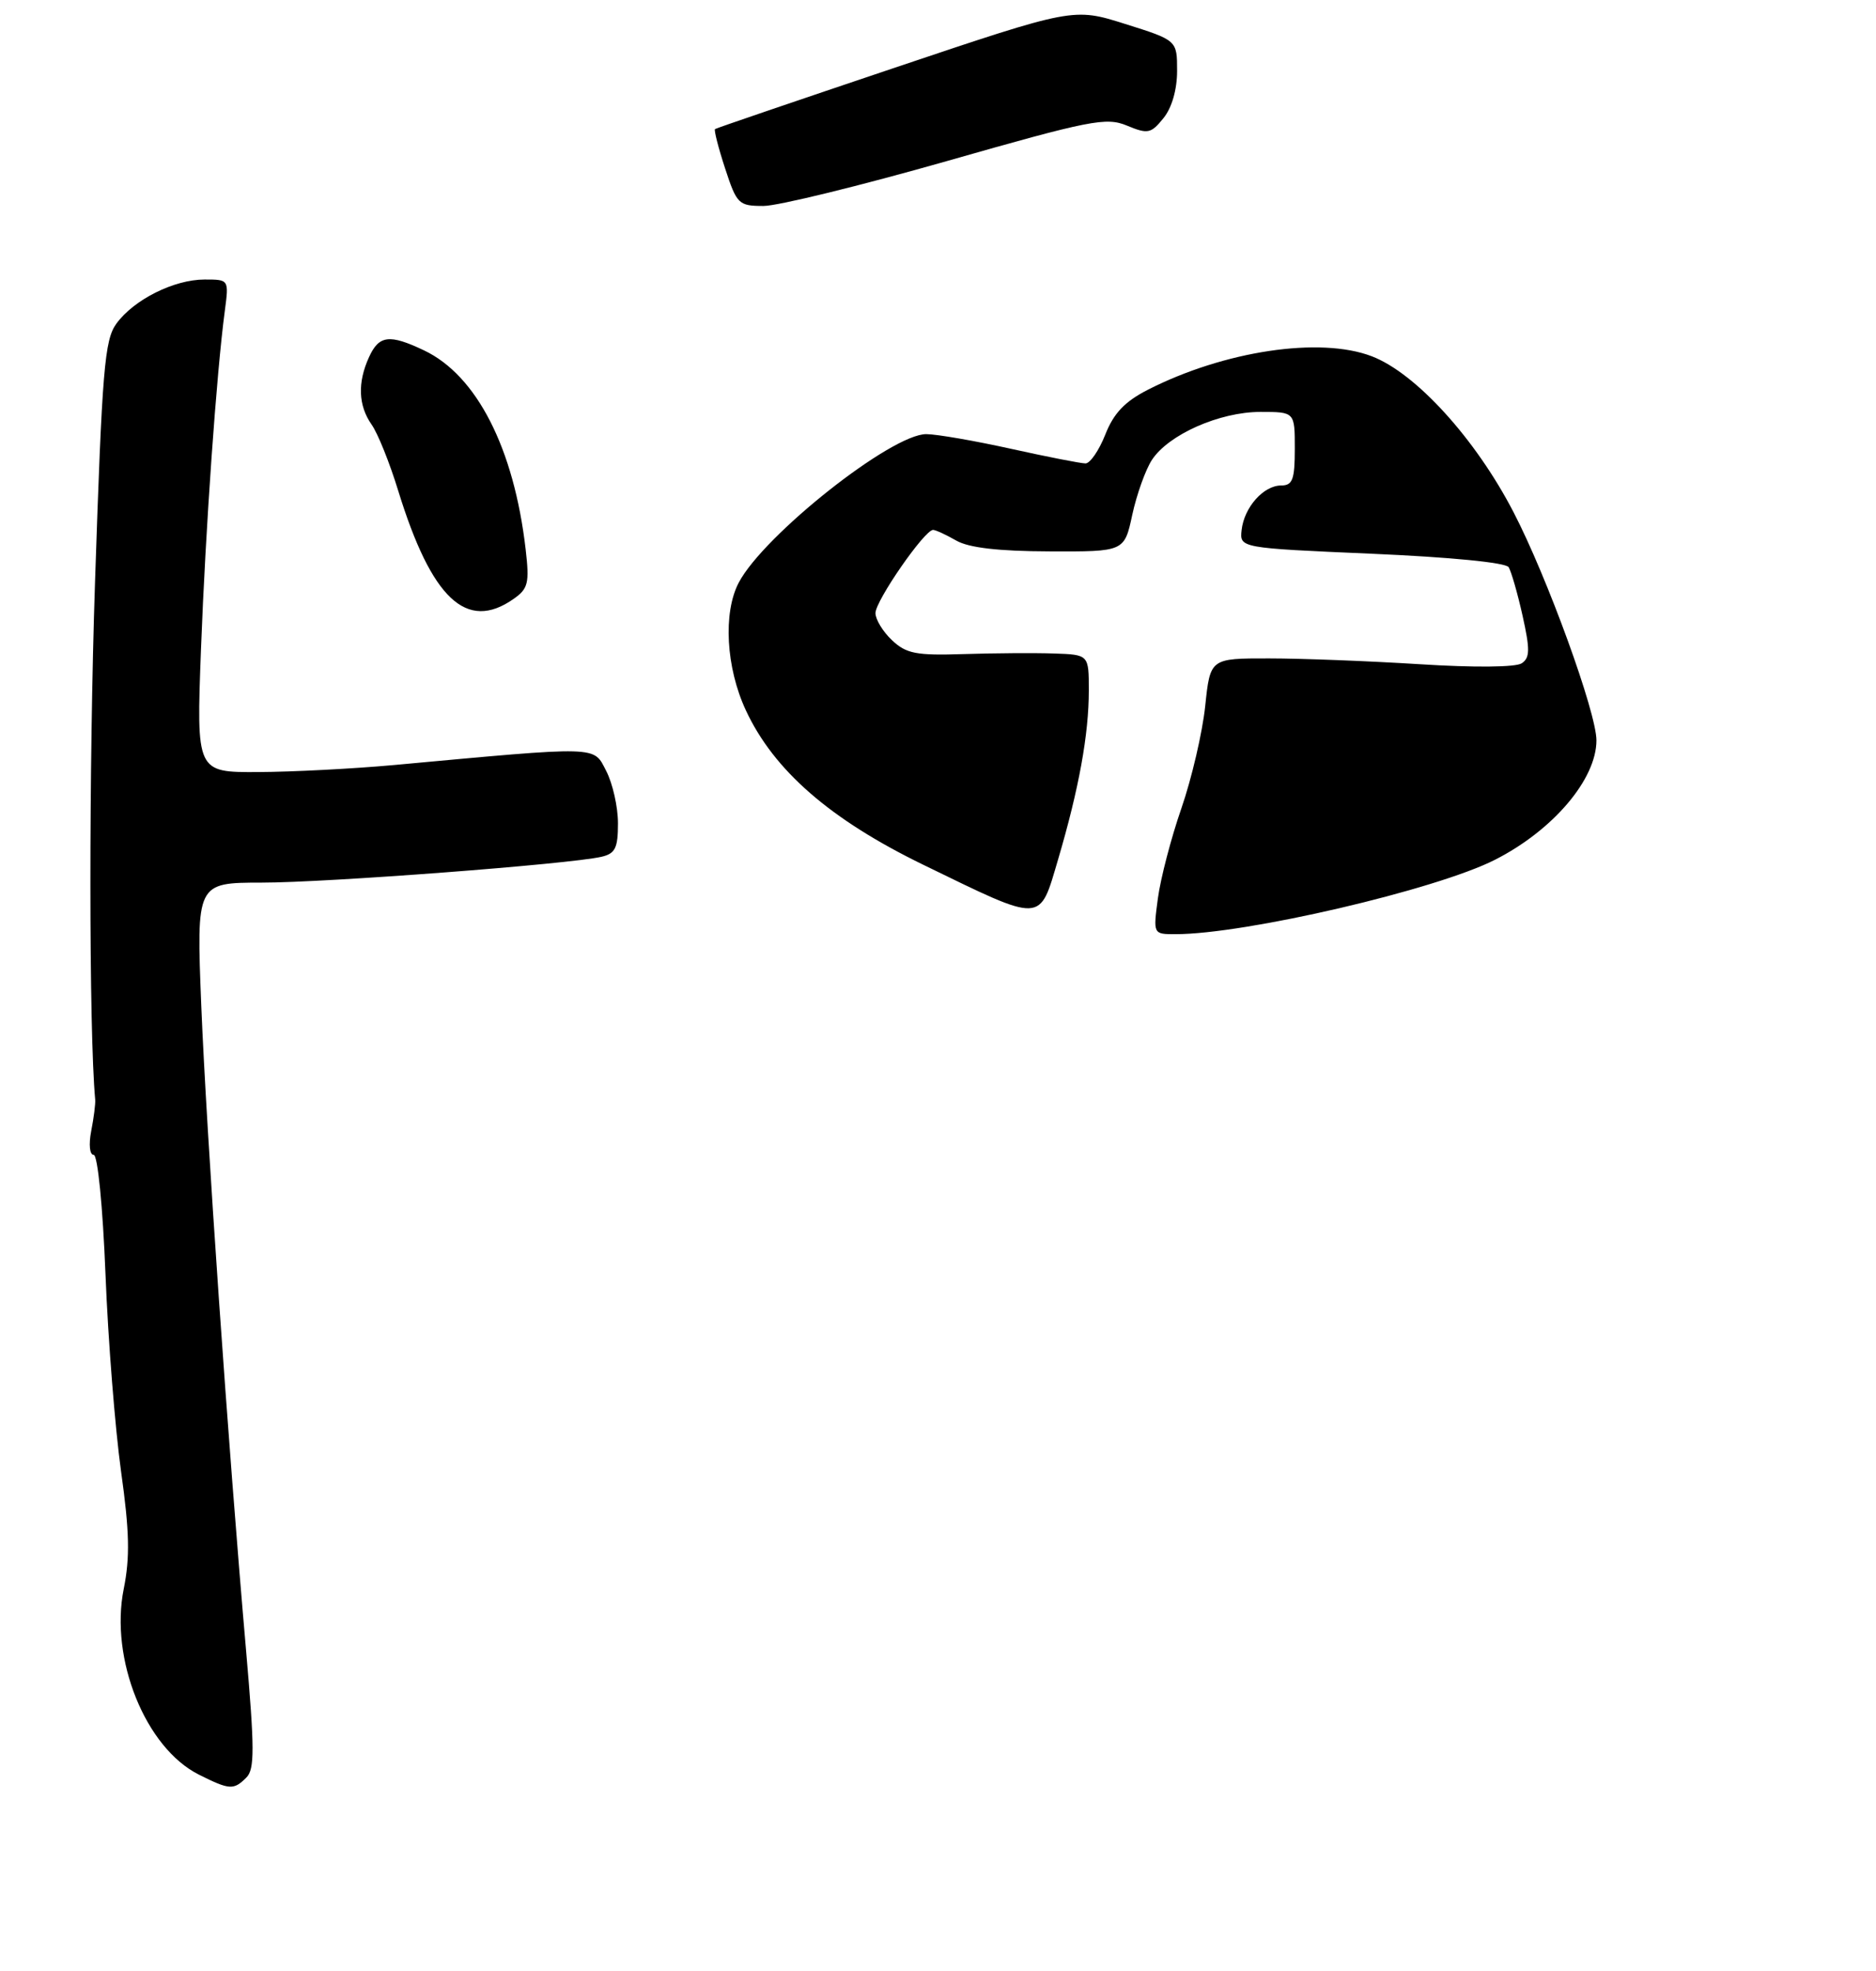 <?xml version="1.0" encoding="UTF-8" standalone="no"?>
<!DOCTYPE svg PUBLIC "-//W3C//DTD SVG 1.1//EN" "http://www.w3.org/Graphics/SVG/1.1/DTD/svg11.dtd" >
<svg xmlns="http://www.w3.org/2000/svg" xmlns:xlink="http://www.w3.org/1999/xlink" version="1.1" viewBox="0 0 255 268">
 <g >
 <path fill="currentColor"
d=" M 33.49 241.65 C 34.62 240.53 34.61 237.73 33.45 224.40 C 31.01 196.48 28.06 154.03 27.36 136.75 C 26.69 120.00 26.69 120.00 35.59 119.99 C 44.42 119.99 77.42 117.48 81.75 116.48 C 83.63 116.05 84.00 115.29 84.00 111.93 C 84.00 109.71 83.28 106.51 82.40 104.81 C 80.63 101.38 81.76 101.41 53.50 104.01 C 48.00 104.51 39.72 104.94 35.09 104.96 C 26.69 105.00 26.69 105.00 27.32 88.25 C 27.94 71.85 29.43 50.70 30.56 42.25 C 31.12 38.00 31.12 38.00 27.81 38.00 C 23.66 38.00 18.20 40.73 15.82 44.00 C 14.21 46.21 13.88 50.23 12.92 79.02 C 12.07 104.35 12.08 140.09 12.94 149.50 C 12.99 150.05 12.75 151.96 12.40 153.75 C 12.04 155.60 12.19 157.00 12.73 157.00 C 13.28 157.00 13.97 163.98 14.34 173.25 C 14.69 182.19 15.65 194.22 16.45 200.00 C 17.60 208.19 17.68 211.71 16.82 216.00 C 14.90 225.53 19.78 237.61 27.02 241.25 C 31.21 243.35 31.76 243.39 33.49 241.65 Z  M 69.80 81.43 C 71.80 80.03 71.98 79.27 71.45 74.68 C 69.86 60.94 64.80 51.03 57.63 47.63 C 52.93 45.40 51.52 45.57 50.16 48.55 C 48.58 52.01 48.70 55.13 50.51 57.72 C 51.35 58.90 52.97 62.94 54.12 66.69 C 58.66 81.42 63.42 85.90 69.80 81.43 Z  M 128.70 21.90 C 148.21 16.33 150.36 15.90 153.19 17.08 C 156.02 18.25 156.45 18.17 158.14 16.07 C 159.29 14.66 160.00 12.18 160.00 9.63 C 160.00 5.48 160.00 5.48 152.95 3.26 C 145.91 1.04 145.91 1.04 121.70 9.18 C 108.39 13.66 97.36 17.42 97.19 17.55 C 97.03 17.68 97.64 20.08 98.56 22.89 C 100.15 27.76 100.40 28.00 103.78 28.00 C 105.73 28.00 116.94 25.25 128.70 21.90 Z  M 157.39 122.12 C 157.75 119.44 159.18 113.93 160.59 109.87 C 161.99 105.82 163.44 99.58 163.82 96.00 C 164.50 89.50 164.50 89.50 172.50 89.51 C 176.90 89.51 186.12 89.87 193.00 90.30 C 200.37 90.77 206.05 90.72 206.85 90.17 C 207.97 89.42 207.98 88.29 206.96 83.71 C 206.28 80.66 205.42 77.69 205.07 77.11 C 204.68 76.48 197.11 75.74 186.46 75.28 C 168.50 74.50 168.50 74.50 168.77 72.05 C 169.12 68.96 171.75 66.00 174.15 66.00 C 175.70 66.00 176.00 65.19 176.00 61.00 C 176.00 56.00 176.00 56.00 171.32 56.00 C 165.78 56.00 158.84 59.07 156.58 62.52 C 155.71 63.85 154.51 67.21 153.91 69.97 C 152.83 75.00 152.83 75.00 142.67 74.96 C 135.74 74.94 131.70 74.47 130.00 73.50 C 128.62 72.71 127.20 72.05 126.84 72.04 C 125.71 71.98 119.00 81.67 119.00 83.35 C 119.00 84.21 120.01 85.88 121.25 87.04 C 123.19 88.87 124.53 89.13 131.00 88.92 C 135.12 88.79 140.64 88.75 143.25 88.84 C 148.00 89.00 148.00 89.00 148.00 93.86 C 148.00 99.84 146.66 107.21 143.83 116.82 C 141.24 125.58 141.94 125.56 125.49 117.56 C 112.85 111.41 105.18 104.74 101.38 96.56 C 98.68 90.76 98.26 83.30 100.42 79.20 C 103.82 72.74 121.20 58.98 125.92 59.02 C 127.34 59.03 132.53 59.93 137.45 61.02 C 142.37 62.11 146.92 63.00 147.55 63.00 C 148.18 63.00 149.39 61.23 150.24 59.08 C 151.38 56.18 152.89 54.59 156.02 52.99 C 166.39 47.70 179.42 45.74 186.45 48.43 C 192.43 50.71 200.55 59.63 205.72 69.61 C 210.30 78.42 217.00 96.87 217.00 100.65 C 217.00 105.93 211.12 112.86 203.22 116.88 C 195.20 120.96 169.28 127.00 159.77 127.00 C 156.74 127.00 156.74 127.00 157.39 122.12 Z "/>
</g>
</svg>